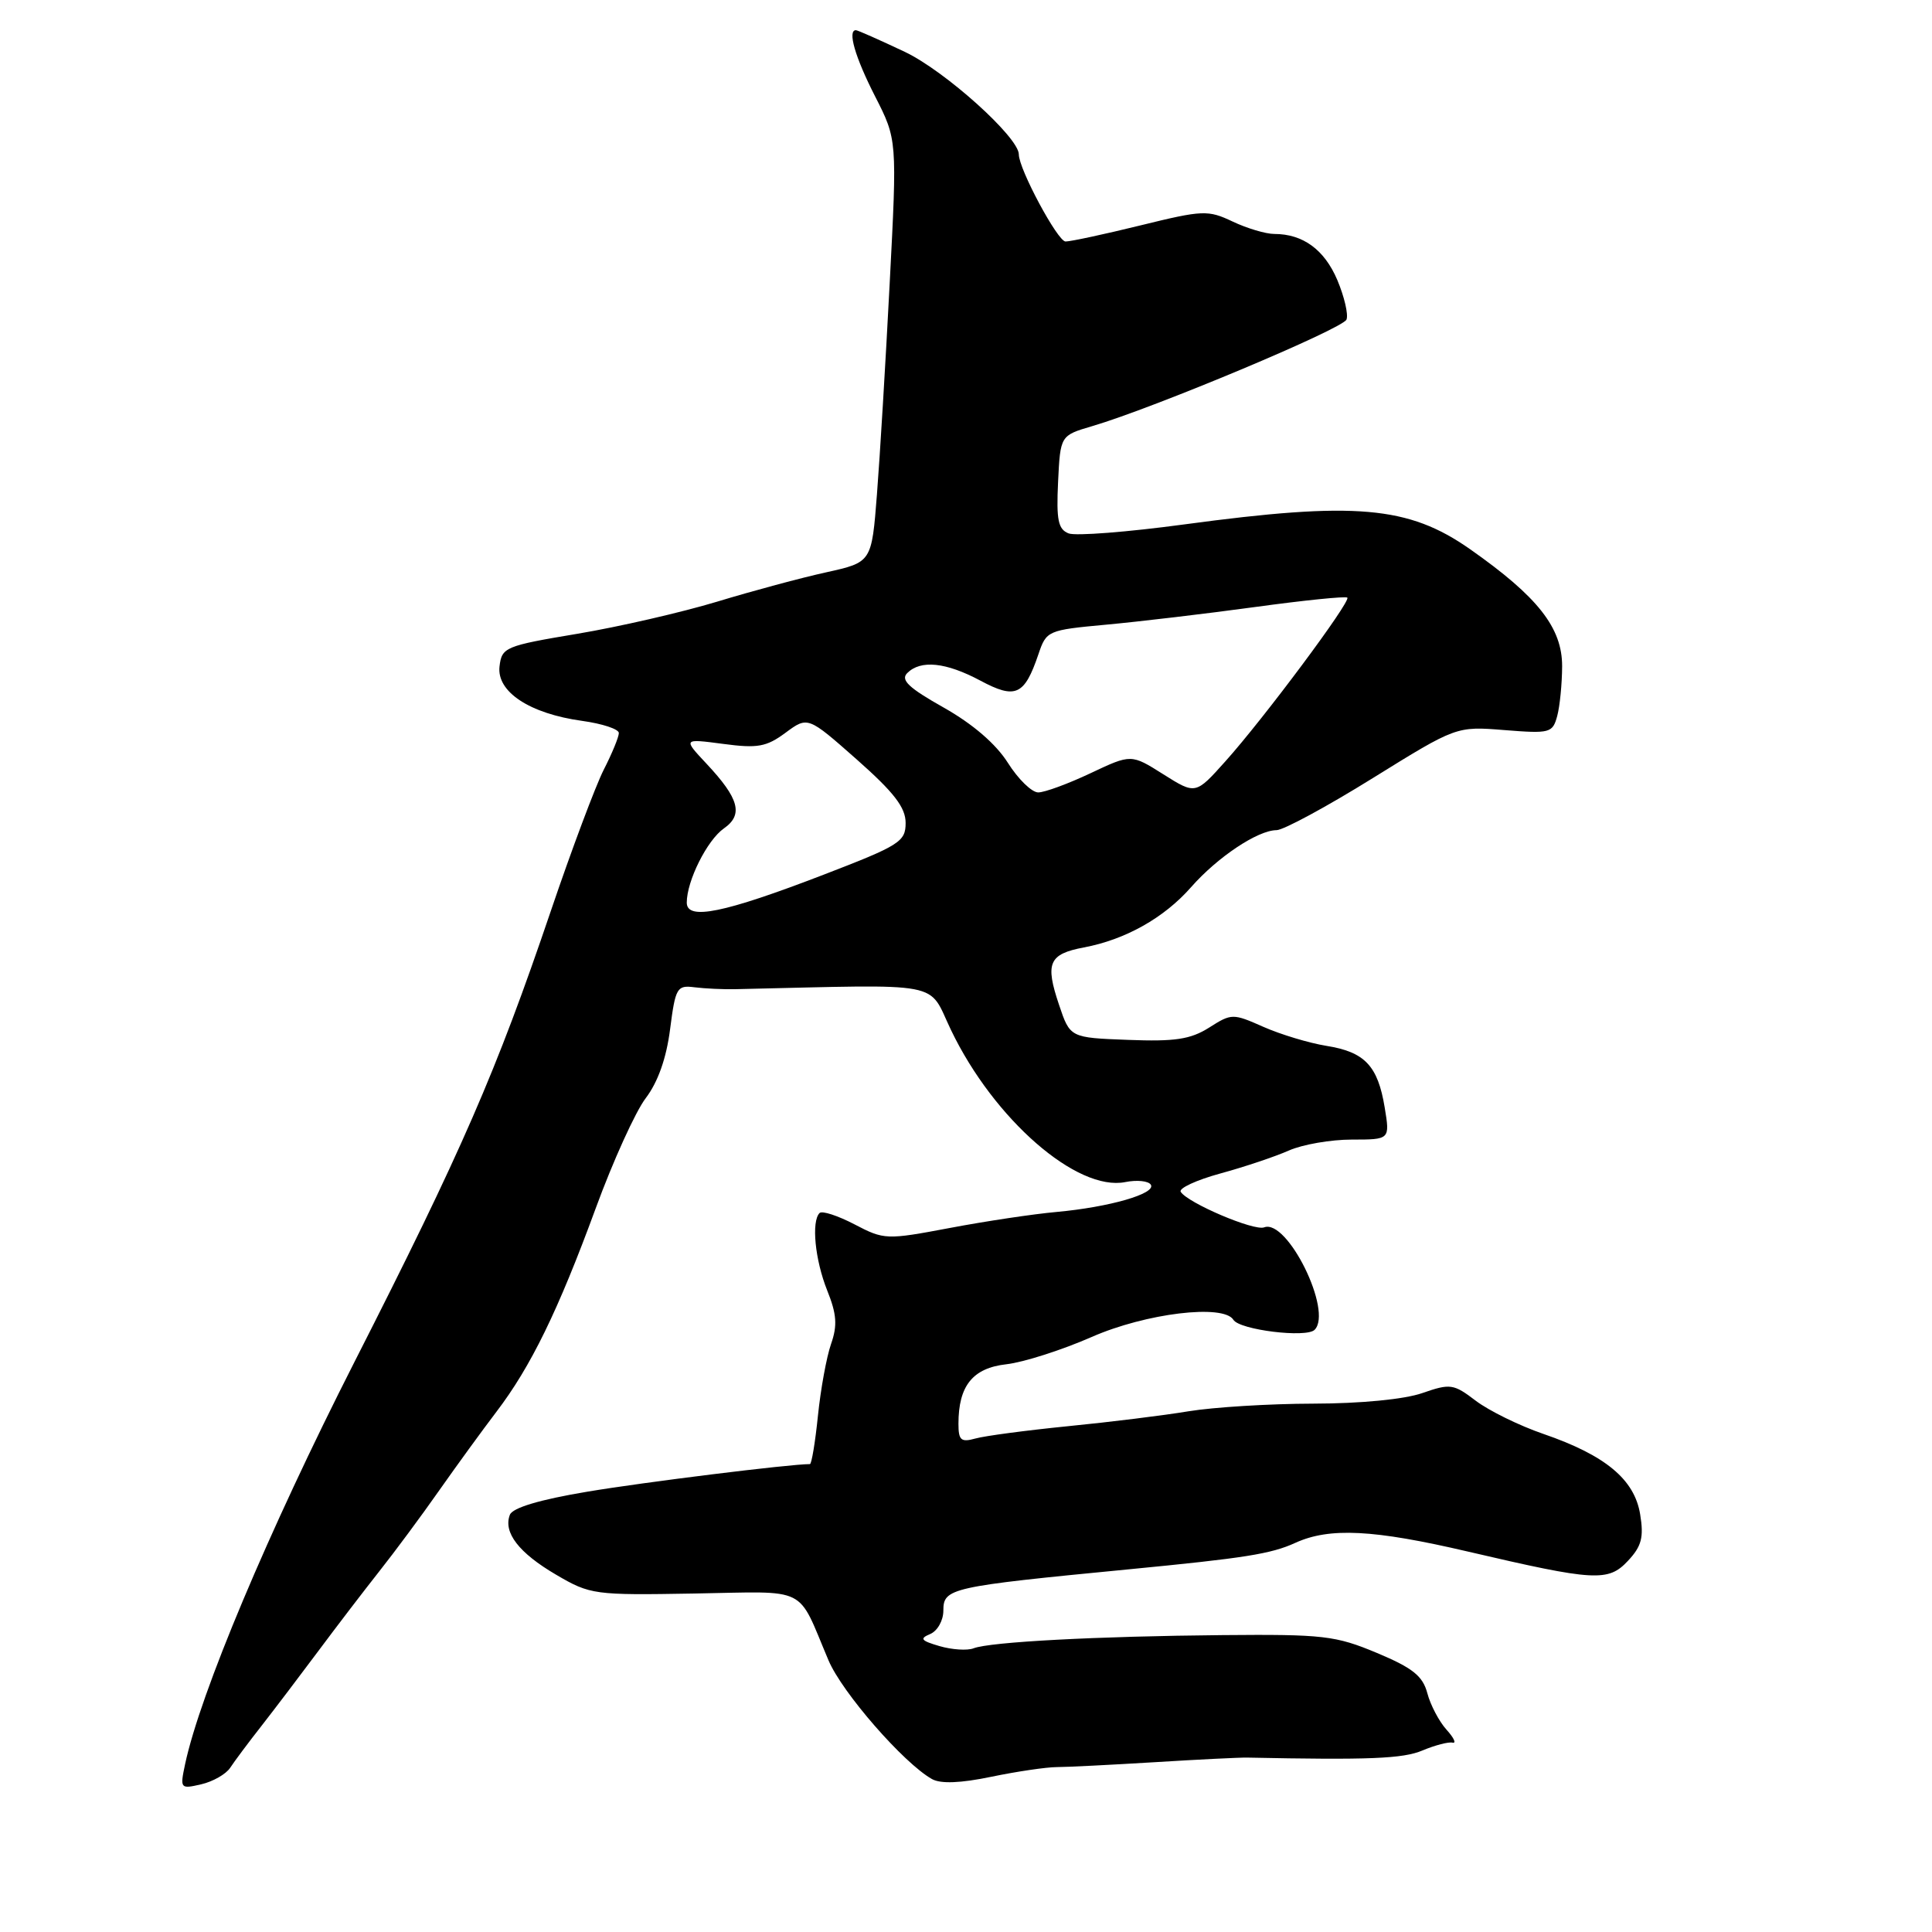 <?xml version="1.0" encoding="UTF-8" standalone="no"?>
<!DOCTYPE svg PUBLIC "-//W3C//DTD SVG 1.1//EN" "http://www.w3.org/Graphics/SVG/1.1/DTD/svg11.dtd" >
<svg xmlns="http://www.w3.org/2000/svg" xmlns:xlink="http://www.w3.org/1999/xlink" version="1.1" viewBox="0 0 256 256">
 <g >
 <path fill="currentColor"
d=" M 30.50 234.24 C 31.05 233.40 32.94 230.86 34.71 228.61 C 36.47 226.35 39.84 221.91 42.21 218.73 C 44.57 215.56 48.18 210.84 50.24 208.23 C 52.30 205.63 55.88 200.80 58.19 197.50 C 60.51 194.20 63.92 189.51 65.77 187.08 C 70.33 181.10 73.95 173.69 78.93 160.12 C 81.22 153.86 84.21 147.28 85.57 145.50 C 87.18 143.38 88.30 140.22 88.79 136.38 C 89.50 130.87 89.70 130.52 92.02 130.82 C 93.38 130.99 95.85 131.11 97.50 131.07 C 125.62 130.44 122.85 129.91 126.02 136.50 C 131.70 148.32 142.71 157.91 149.11 156.63 C 150.66 156.32 152.18 156.48 152.49 156.98 C 153.22 158.16 147.01 159.95 140.00 160.59 C 136.97 160.86 130.62 161.81 125.87 162.71 C 117.44 164.30 117.16 164.29 113.22 162.23 C 111.01 161.08 108.93 160.40 108.60 160.73 C 107.49 161.84 107.99 166.93 109.60 170.97 C 110.87 174.12 110.98 175.63 110.12 178.08 C 109.52 179.80 108.74 184.08 108.38 187.60 C 108.02 191.12 107.54 194.00 107.32 194.00 C 104.64 194.00 85.28 196.40 77.80 197.66 C 71.51 198.71 67.91 199.79 67.56 200.72 C 66.66 203.06 68.75 205.77 73.69 208.66 C 78.21 211.31 78.73 211.38 91.98 211.15 C 107.36 210.89 105.53 209.98 109.78 220.00 C 111.58 224.27 119.76 233.65 123.50 235.74 C 124.65 236.38 127.28 236.28 131.36 235.43 C 134.74 234.73 138.62 234.16 140.00 234.15 C 141.38 234.15 147.22 233.85 153.00 233.50 C 158.78 233.14 164.29 232.87 165.25 232.89 C 181.44 233.22 185.91 233.04 188.50 231.94 C 190.15 231.25 191.94 230.78 192.47 230.91 C 193.01 231.04 192.64 230.26 191.66 229.18 C 190.69 228.10 189.54 225.93 189.13 224.36 C 188.52 222.07 187.19 221.01 182.44 219.02 C 176.97 216.73 175.34 216.54 162.00 216.66 C 145.36 216.81 131.18 217.56 129.00 218.41 C 128.18 218.73 126.15 218.60 124.50 218.12 C 122.03 217.40 121.81 217.12 123.25 216.52 C 124.22 216.11 125.00 214.73 125.00 213.41 C 125.00 210.43 125.88 210.24 149.50 207.95 C 164.99 206.45 168.41 205.91 171.65 204.43 C 176.18 202.37 182.00 202.67 194.50 205.59 C 211.34 209.52 213.10 209.62 215.72 206.81 C 217.52 204.89 217.83 203.70 217.33 200.66 C 216.58 196.03 212.73 192.83 204.50 190.00 C 201.30 188.90 197.28 186.92 195.55 185.61 C 192.60 183.36 192.18 183.30 188.46 184.59 C 186.09 185.42 180.28 185.98 174.00 185.99 C 168.22 186.00 160.80 186.46 157.50 187.00 C 154.20 187.55 147.00 188.44 141.50 188.98 C 136.00 189.53 130.49 190.26 129.25 190.61 C 127.34 191.14 127.00 190.85 127.00 188.66 C 127.00 183.62 128.89 181.27 133.36 180.77 C 135.64 180.51 140.73 178.88 144.67 177.15 C 151.82 174.01 162.12 172.76 163.43 174.88 C 164.25 176.22 173.09 177.31 174.19 176.21 C 176.64 173.76 170.58 161.46 167.51 162.63 C 166.18 163.15 157.36 159.39 156.45 157.92 C 156.16 157.46 158.53 156.36 161.71 155.49 C 164.90 154.62 168.98 153.25 170.78 152.45 C 172.59 151.65 176.34 151.00 179.12 151.00 C 184.18 151.00 184.18 151.00 183.48 146.75 C 182.57 141.22 180.84 139.39 175.75 138.58 C 173.46 138.21 169.71 137.08 167.42 136.07 C 163.36 134.27 163.19 134.27 160.22 136.16 C 157.75 137.72 155.70 138.03 149.48 137.79 C 141.79 137.50 141.79 137.50 140.33 133.15 C 138.46 127.61 138.97 126.42 143.62 125.54 C 149.11 124.51 154.24 121.63 157.81 117.57 C 161.31 113.58 166.66 110.01 169.15 110.00 C 170.05 110.00 175.79 106.90 181.89 103.11 C 192.98 96.23 192.98 96.23 199.34 96.74 C 205.39 97.22 205.73 97.13 206.34 94.87 C 206.69 93.57 206.98 90.60 206.99 88.28 C 207.00 83.18 203.77 79.07 194.79 72.77 C 186.62 67.04 179.59 66.43 156.90 69.49 C 149.42 70.50 142.53 71.04 141.60 70.68 C 140.21 70.14 139.96 68.91 140.20 63.87 C 140.50 57.71 140.50 57.71 144.71 56.47 C 152.91 54.06 177.95 43.56 178.42 42.34 C 178.68 41.66 178.13 39.31 177.20 37.10 C 175.49 33.08 172.65 31.00 168.85 31.00 C 167.73 31.00 165.24 30.26 163.34 29.36 C 160.07 27.81 159.39 27.83 151.14 29.86 C 146.34 31.04 141.86 32.00 141.19 32.00 C 140.15 32.00 135.00 22.40 135.00 20.46 C 135.00 18.19 125.21 9.39 119.89 6.87 C 116.55 5.29 113.64 4.00 113.41 4.00 C 112.27 4.00 113.30 7.57 115.94 12.74 C 118.88 18.50 118.88 18.50 117.89 37.50 C 117.35 47.95 116.59 60.55 116.20 65.50 C 115.50 74.50 115.50 74.50 109.50 75.83 C 106.20 76.55 99.67 78.31 95.00 79.73 C 90.33 81.14 82.00 83.06 76.50 83.98 C 66.93 85.58 66.49 85.77 66.19 88.30 C 65.79 91.67 70.18 94.56 77.14 95.52 C 79.81 95.89 82.00 96.61 82.00 97.13 C 82.00 97.65 81.10 99.84 80.00 101.99 C 78.91 104.14 75.75 112.56 72.99 120.70 C 65.74 142.06 61.23 152.42 46.93 180.54 C 35.58 202.87 26.51 224.41 24.52 233.79 C 23.84 237.00 23.89 237.07 26.66 236.43 C 28.22 236.07 29.95 235.08 30.50 234.24 Z  M 91.00 119.60 C 91.00 116.72 93.70 111.32 95.92 109.77 C 98.52 107.95 97.95 105.82 93.61 101.19 C 90.50 97.87 90.50 97.87 95.82 98.57 C 100.38 99.18 101.55 98.97 104.09 97.09 C 107.04 94.91 107.04 94.91 113.52 100.63 C 118.46 105.00 120.00 106.99 120.00 109.04 C 120.00 111.53 119.22 112.02 109.14 115.90 C 95.91 120.99 91.00 121.99 91.00 119.60 Z  M 133.55 101.08 C 131.96 98.57 128.91 95.94 125.05 93.76 C 120.41 91.15 119.30 90.10 120.21 89.19 C 122.00 87.40 125.34 87.75 129.91 90.19 C 134.57 92.68 135.74 92.15 137.59 86.71 C 138.65 83.56 138.81 83.49 146.59 82.77 C 150.94 82.37 159.82 81.32 166.32 80.43 C 172.83 79.54 178.32 78.98 178.53 79.19 C 179.02 79.69 167.43 95.25 162.36 100.89 C 158.42 105.29 158.42 105.29 154.15 102.60 C 149.89 99.91 149.89 99.91 144.51 102.45 C 141.55 103.85 138.43 105.00 137.57 105.00 C 136.72 105.00 134.91 103.24 133.55 101.08 Z "/>
</g>
</svg>